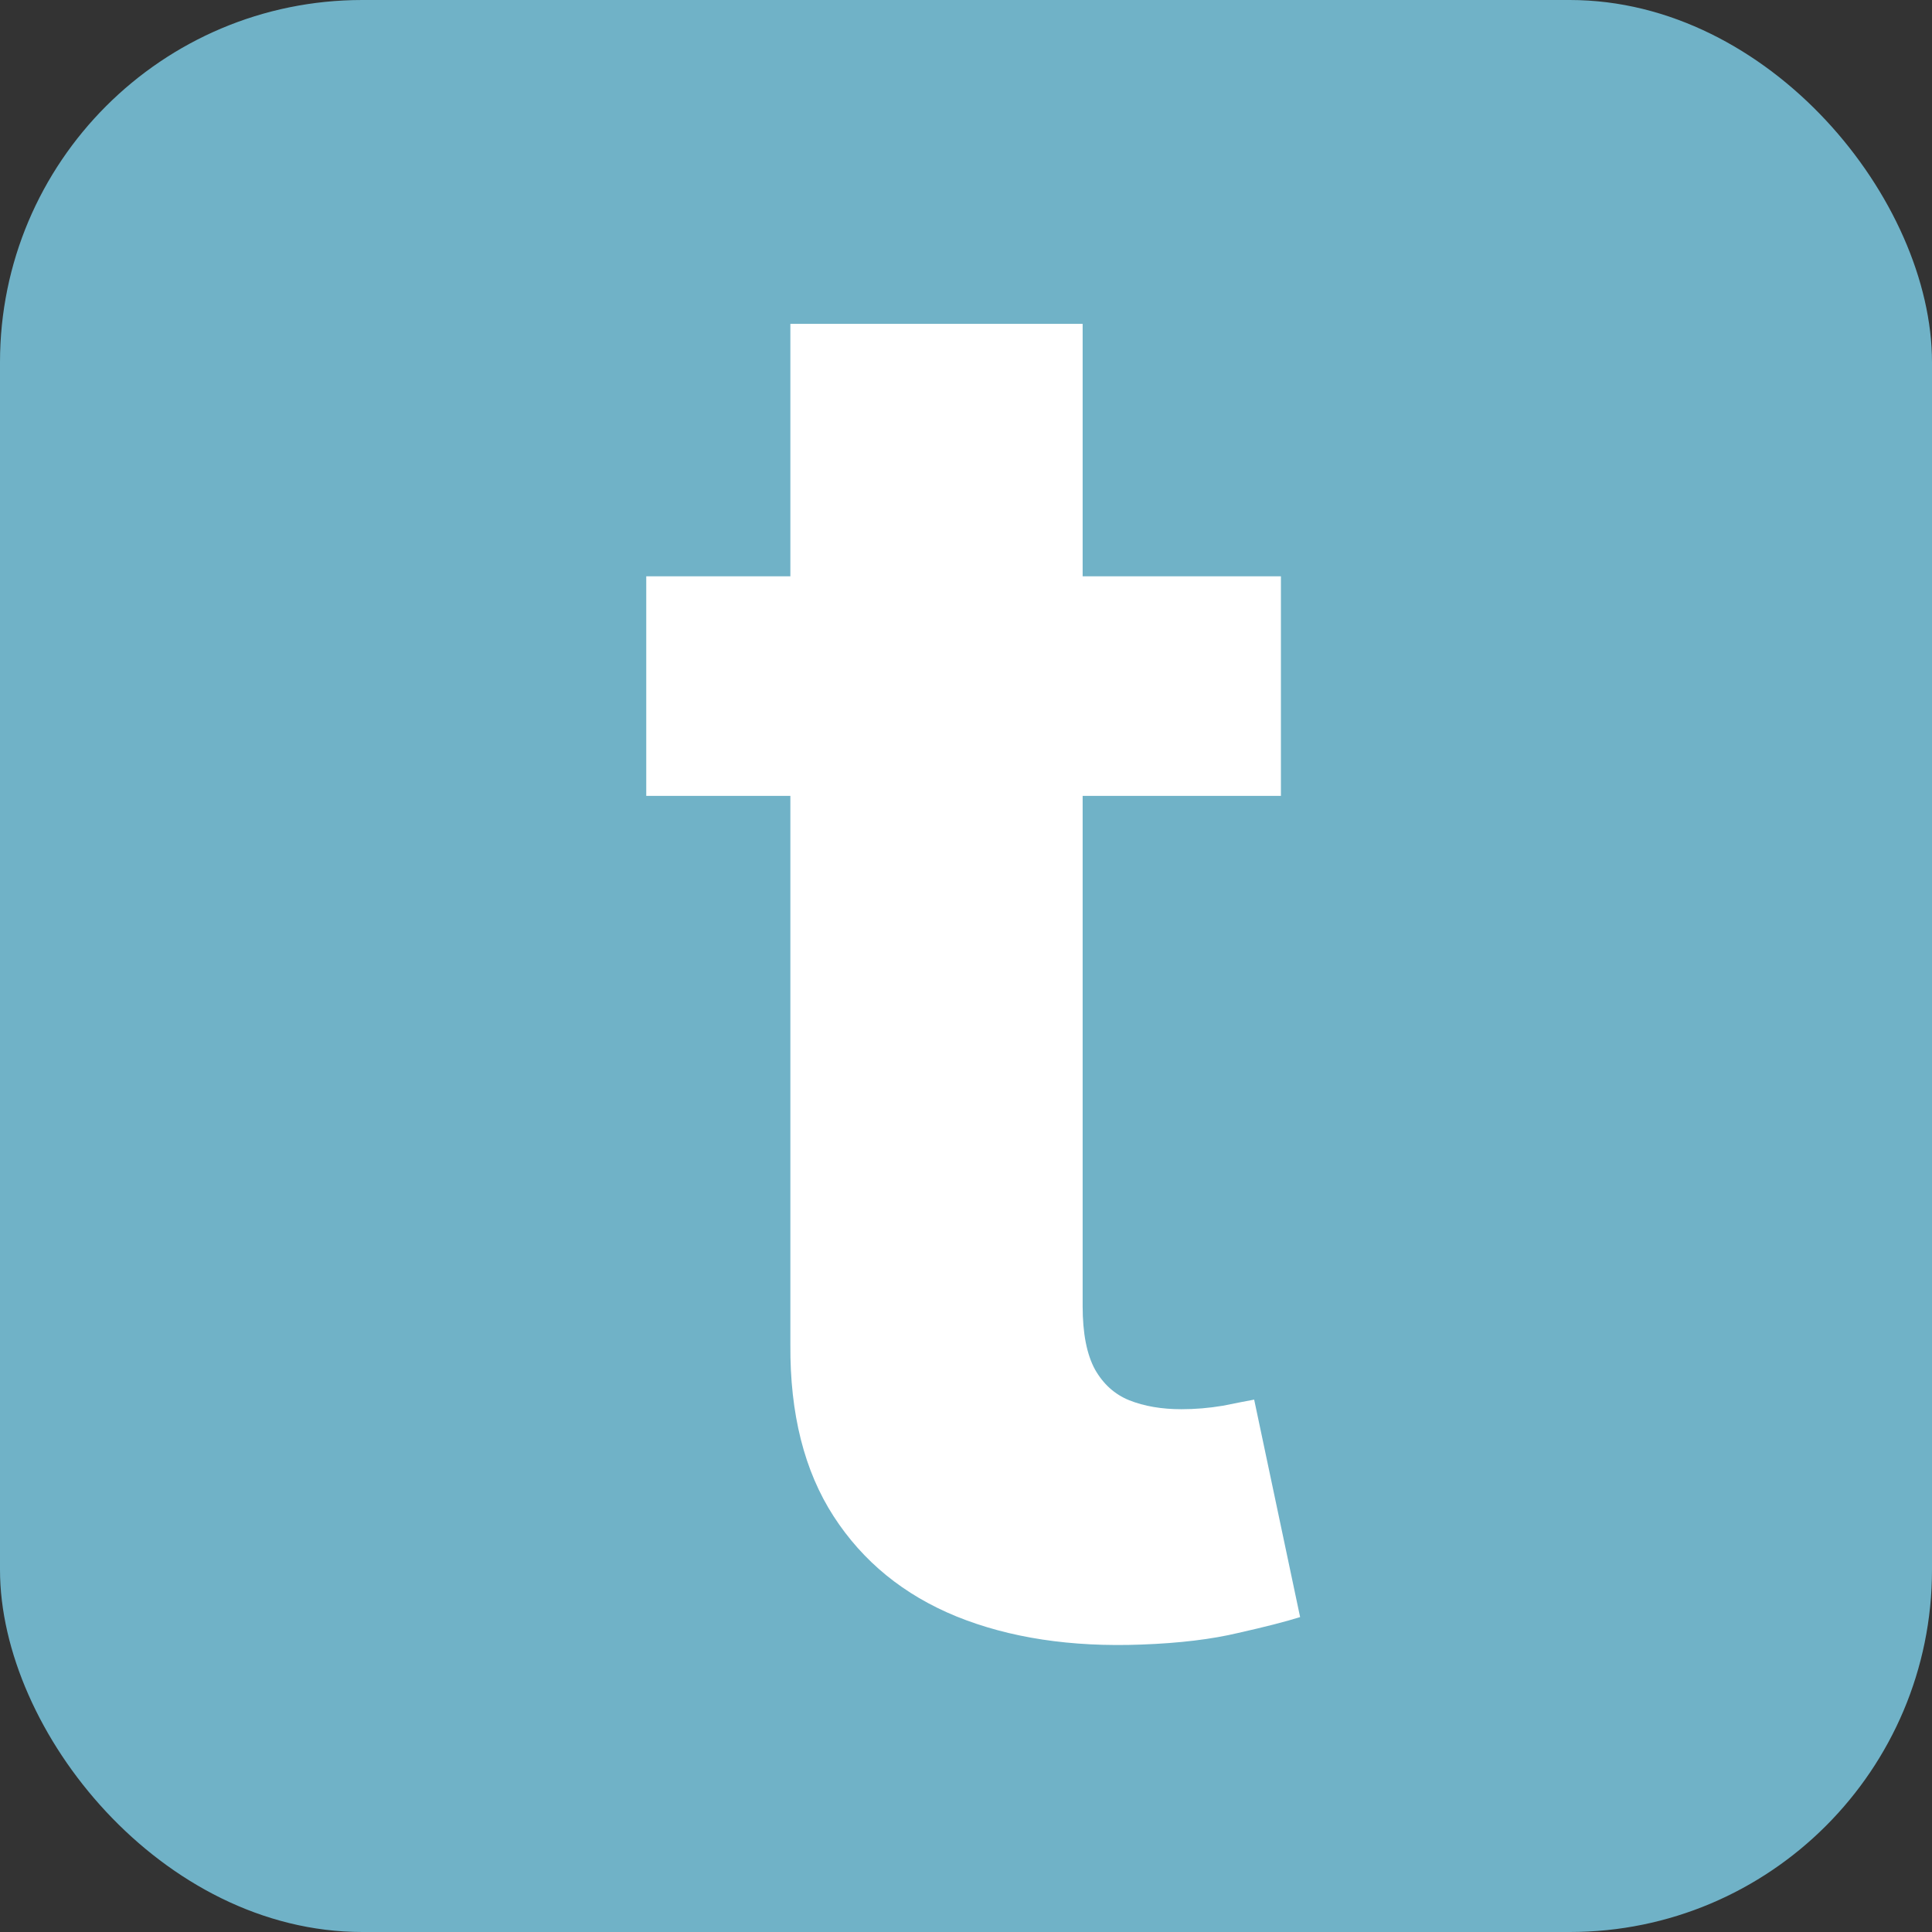 <svg width="32" height="32" viewBox="0 0 32 32" fill="none" xmlns="http://www.w3.org/2000/svg">
<rect x="0" y="0" width="32" height="32" fill="#333333" stroke="none"/>
<rect width="32" height="32" rx="6" fill="#70B2C7"/>
<mask id="mask0_214_24" style="mask-type:alpha" maskUnits="userSpaceOnUse" x="3" y="3" width="26" height="26">
<rect x="3.5" y="3.5" width="25" height="25" rx="6" fill="#D9D9D9"/>
</mask>
<g mask="url(#mask0_214_24)">
<path d="M21.216 9.545V13.182H10.704V9.545H21.216ZM13.091 5.364H17.932V21.636C17.932 22.083 18 22.432 18.136 22.682C18.273 22.924 18.462 23.095 18.704 23.193C18.954 23.292 19.242 23.341 19.568 23.341C19.796 23.341 20.023 23.322 20.25 23.284C20.477 23.239 20.651 23.204 20.773 23.182L21.534 26.784C21.292 26.86 20.951 26.947 20.511 27.046C20.072 27.151 19.538 27.216 18.909 27.239C17.742 27.284 16.72 27.129 15.841 26.773C14.97 26.417 14.292 25.864 13.807 25.114C13.322 24.364 13.083 23.417 13.091 22.273V5.364Z" fill="white"/>
</g>
</svg>
